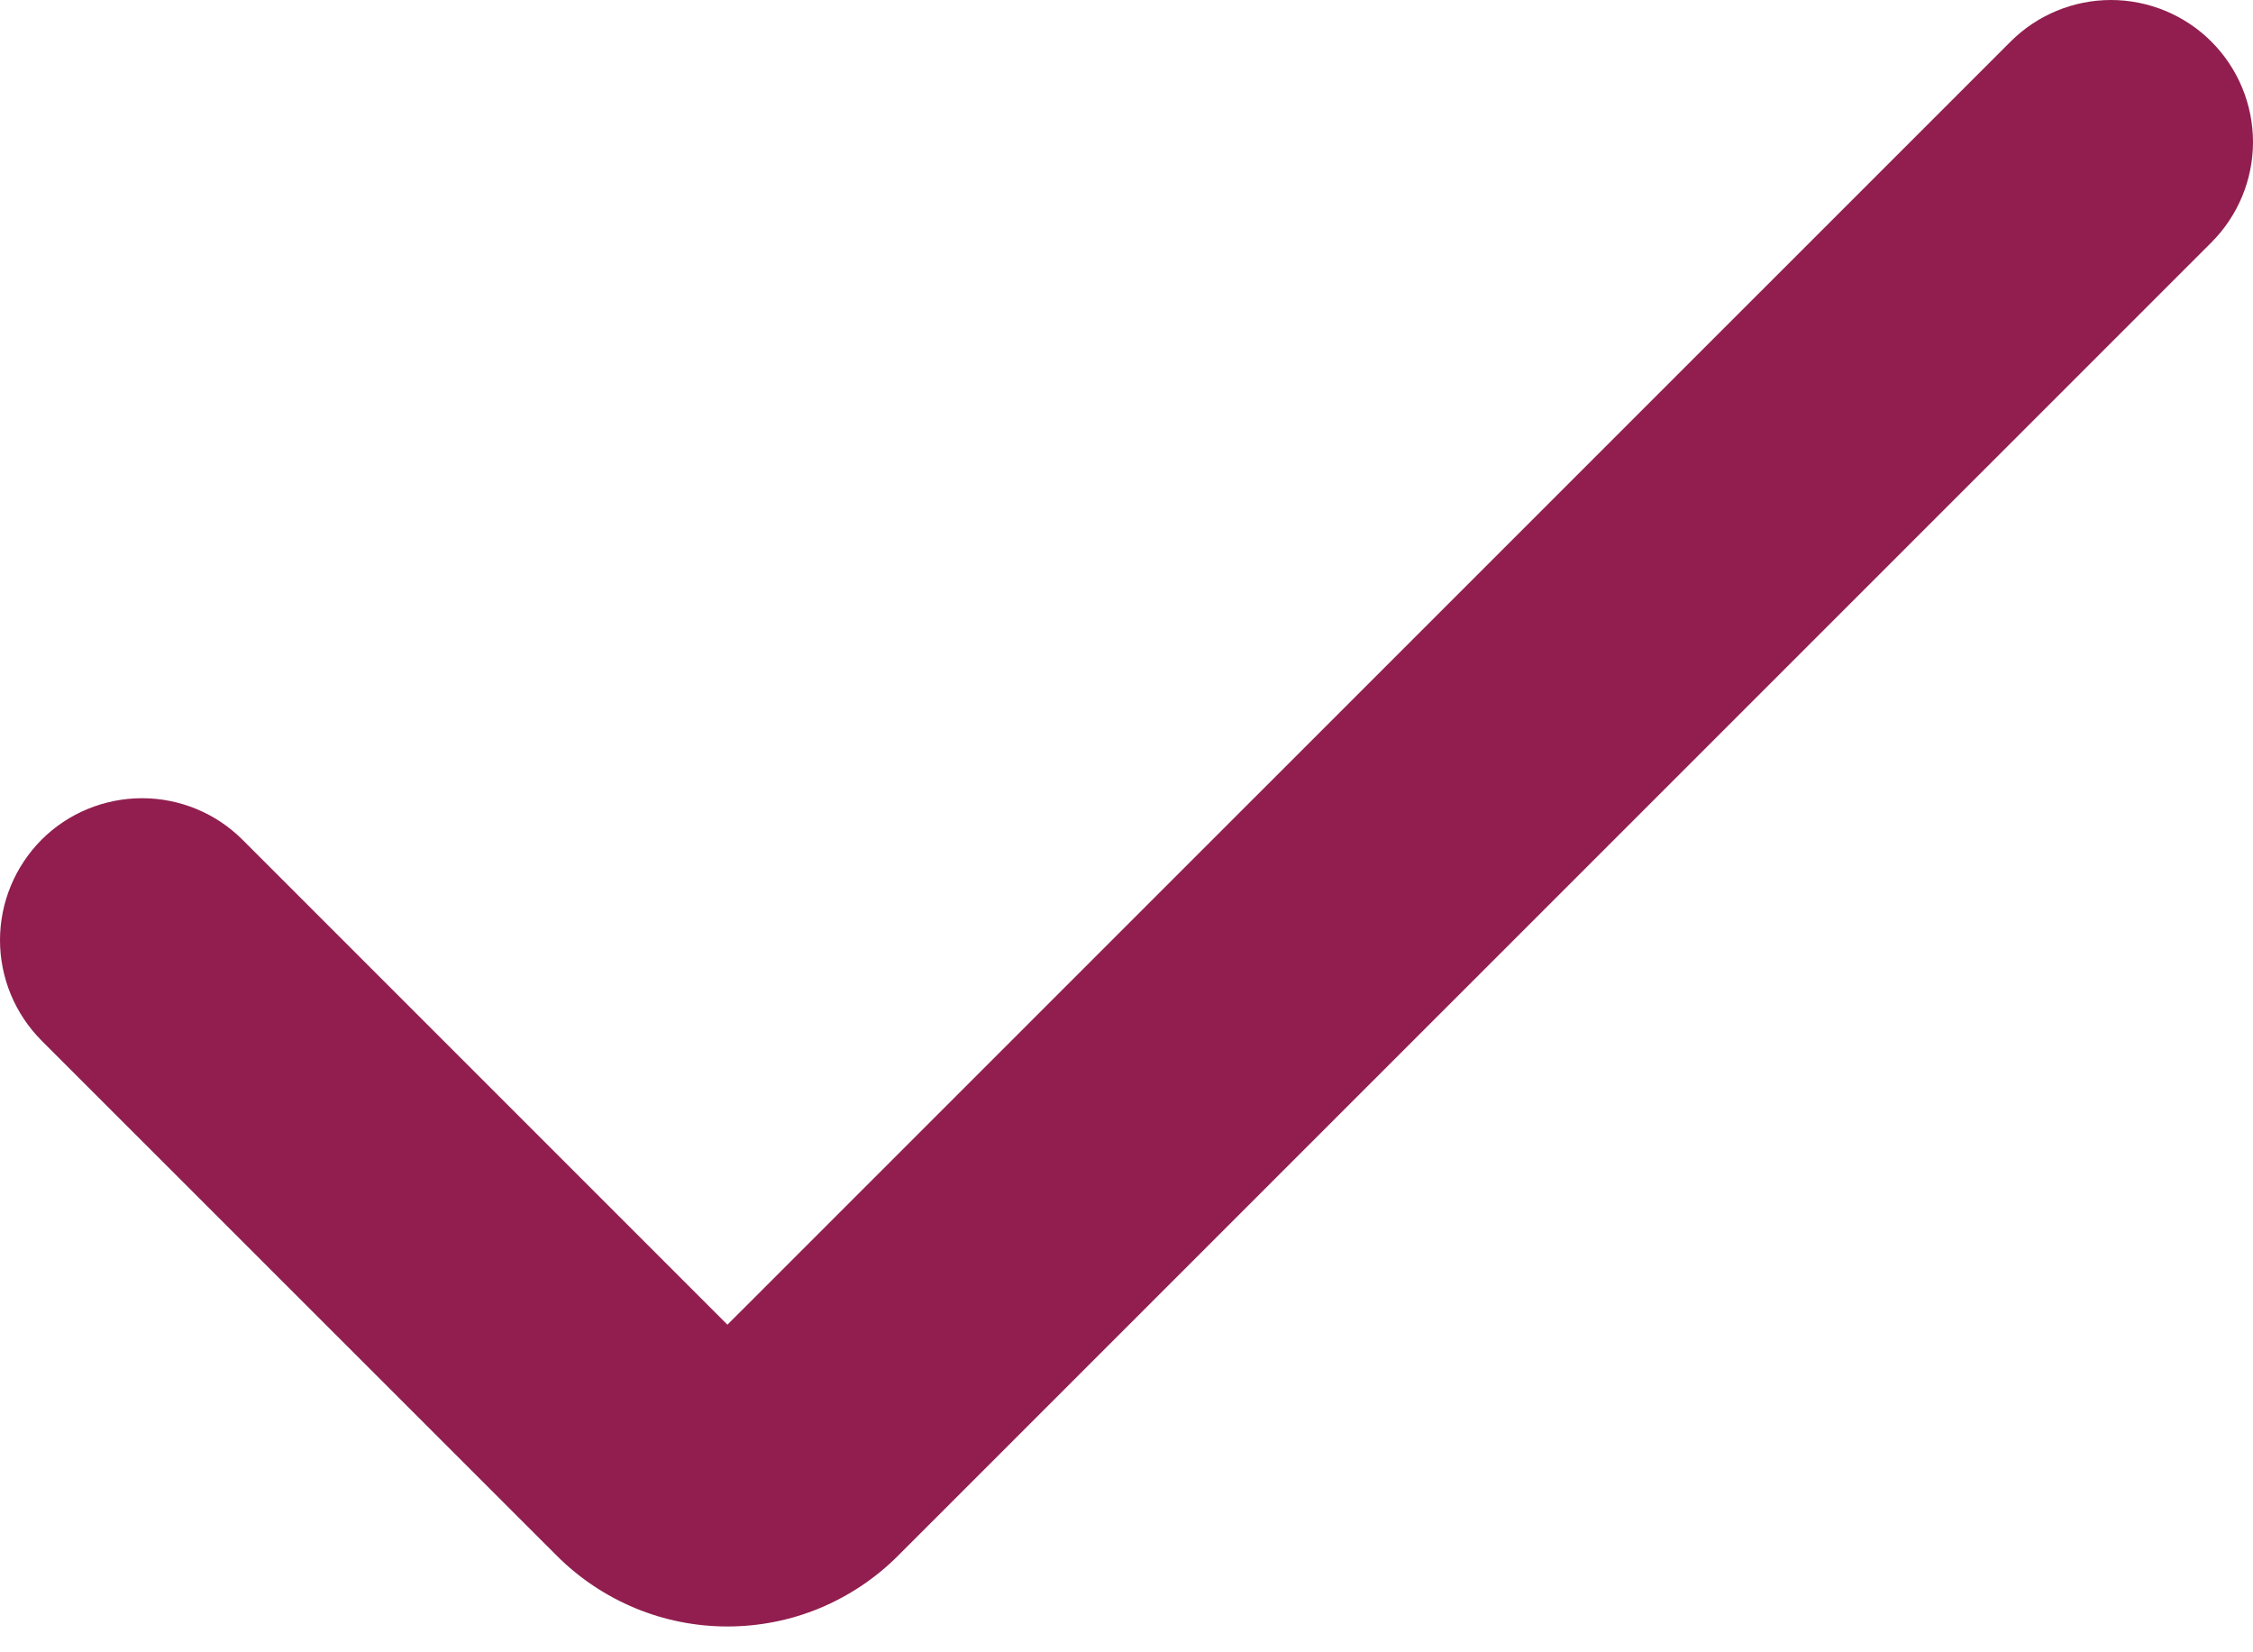 <svg width="15" height="11" viewBox="0 0 15 11" fill="none" xmlns="http://www.w3.org/2000/svg">
<path d="M4.843 10.828C4.632 10.828 4.424 10.787 4.229 10.706C4.034 10.625 3.857 10.507 3.708 10.358L0.277 6.928C0.1 6.75 0 6.51 0 6.259C0 6.008 0.1 5.768 0.277 5.59C0.454 5.413 0.695 5.314 0.946 5.314C1.196 5.314 1.437 5.413 1.614 5.59L4.843 8.819L13.386 0.277C13.563 0.1 13.804 0 14.054 0C14.305 0 14.546 0.1 14.723 0.277C14.9 0.454 15 0.695 15 0.946C15 1.196 14.9 1.437 14.723 1.614L5.978 10.358C5.829 10.507 5.652 10.625 5.458 10.706C5.263 10.787 5.054 10.828 4.843 10.828Z" fill="#911E4F"/>
</svg>
